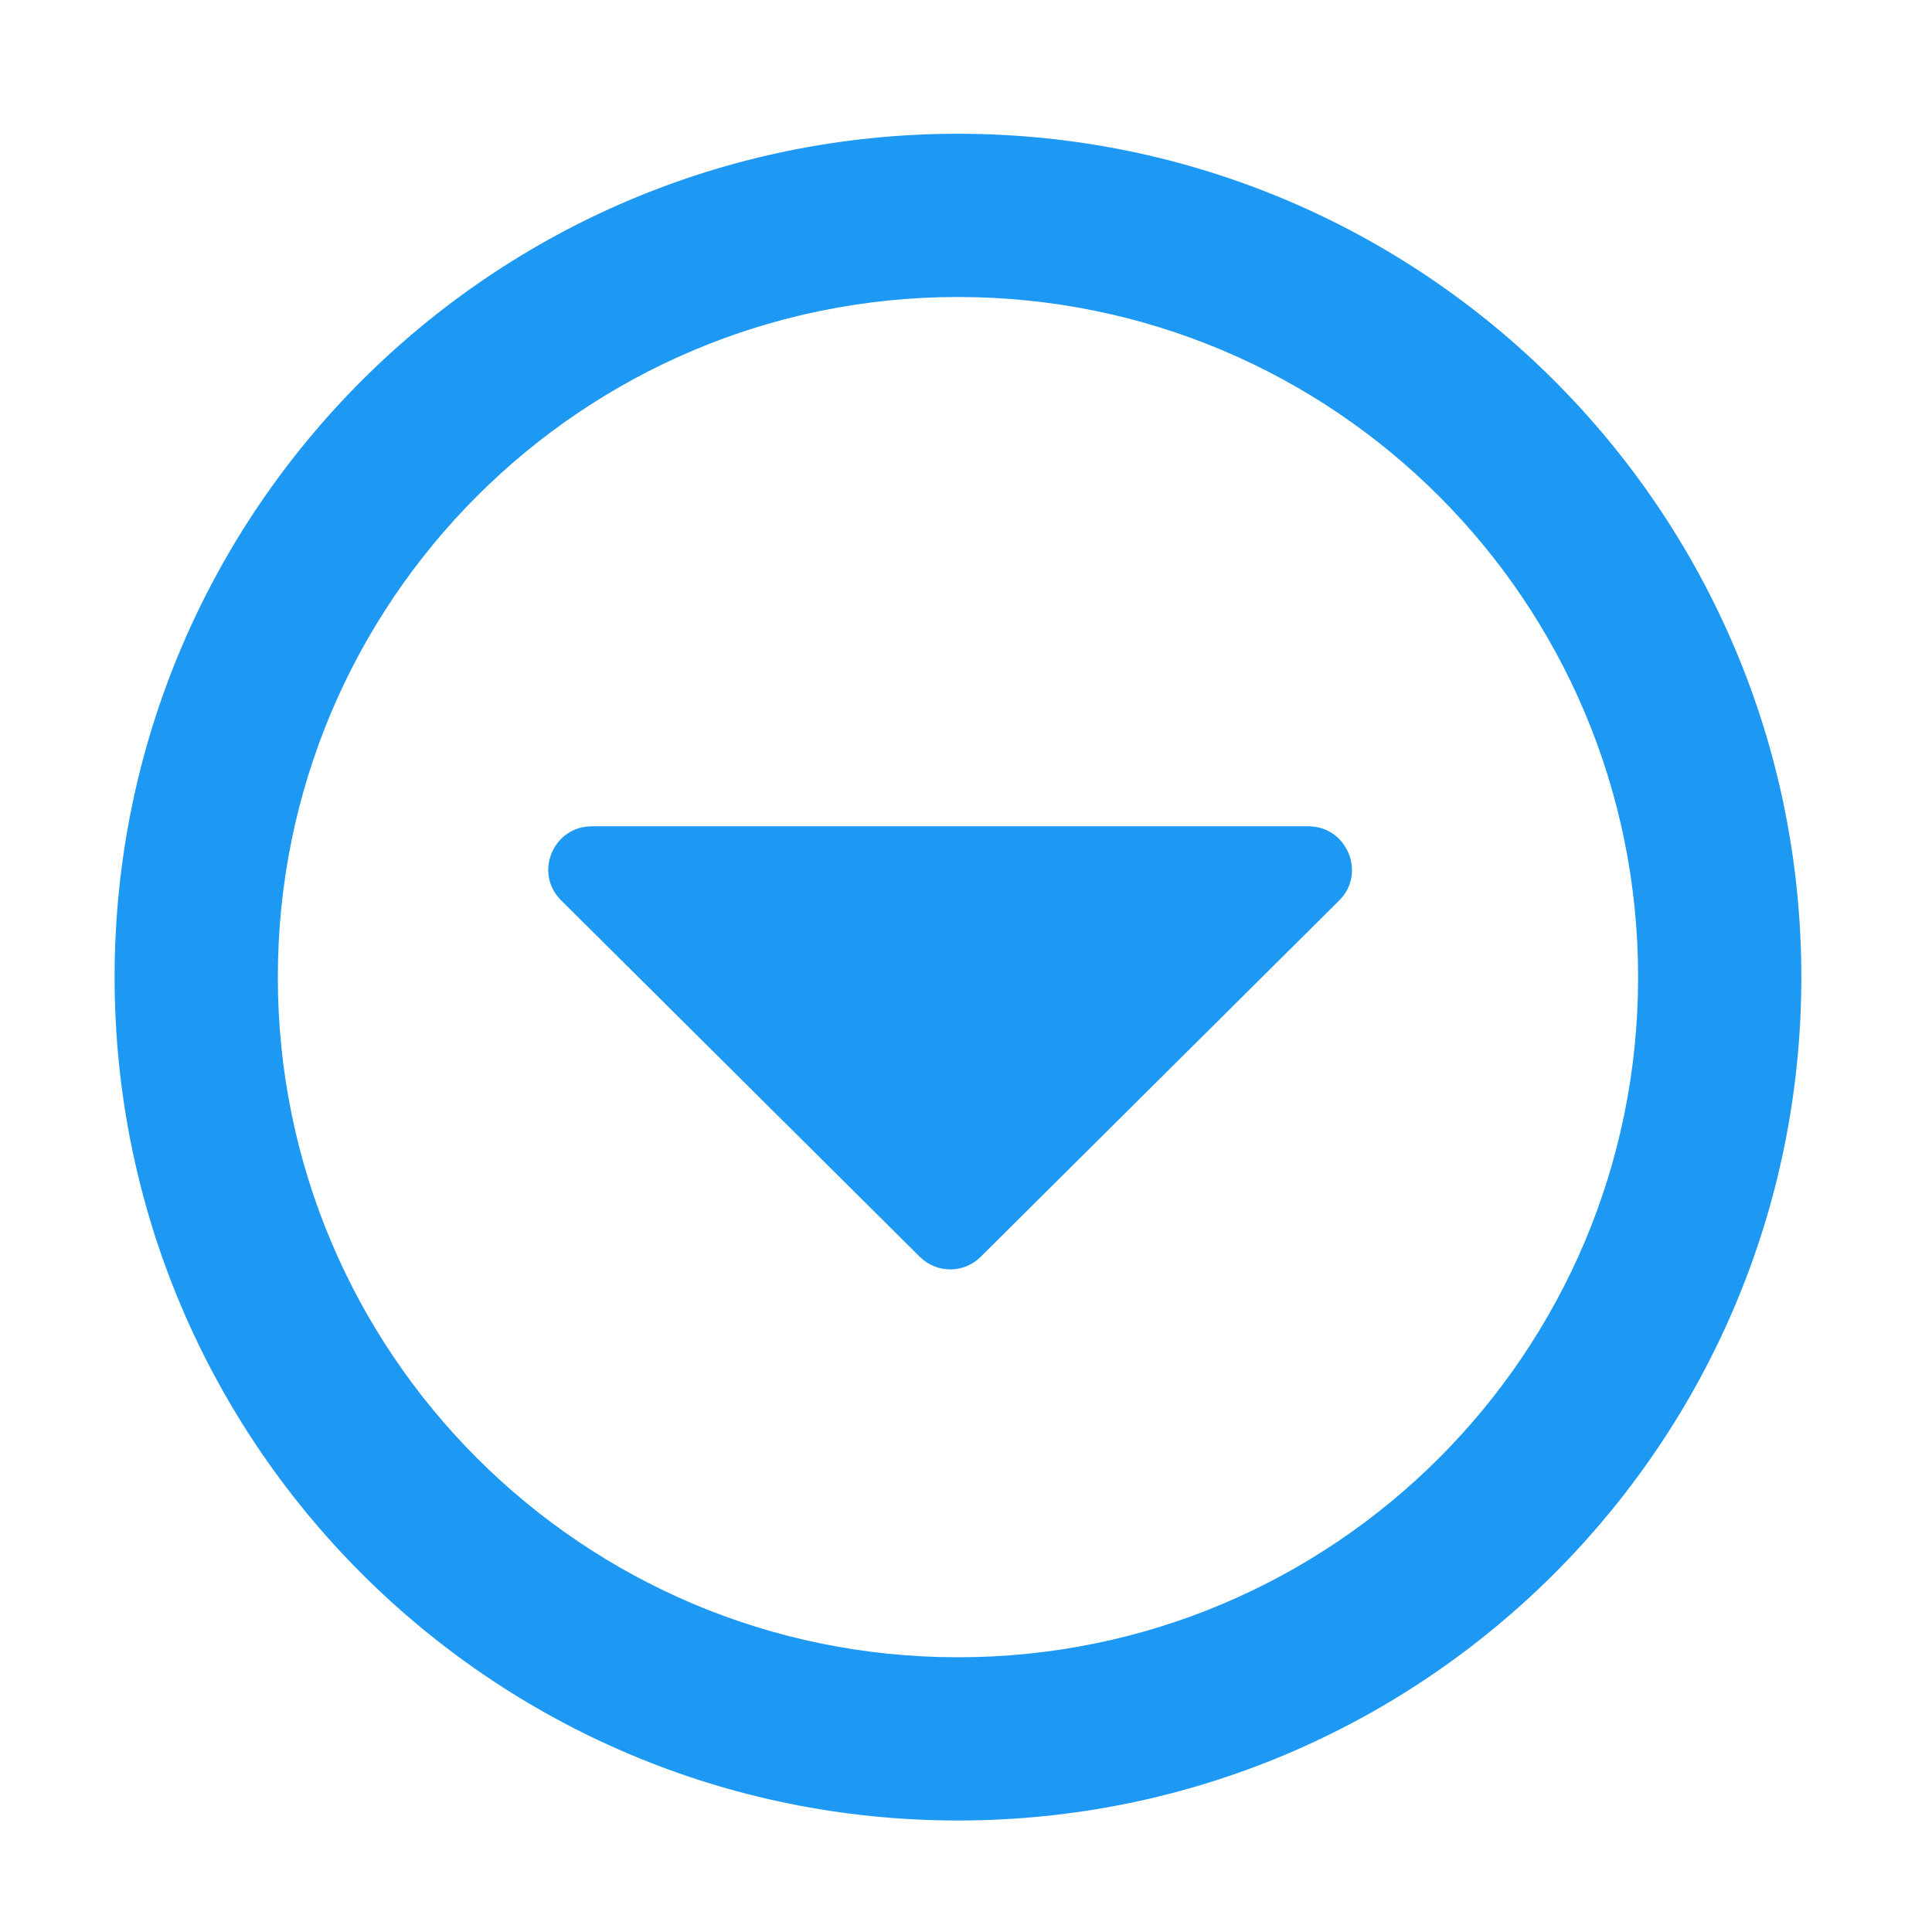 <?xml version="1.0" encoding="UTF-8" standalone="no"?>
<svg
   xmlns:dc="http://purl.org/dc/elements/1.1/"
   xmlns:cc="http://creativecommons.org/ns#"
   xmlns:rdf="http://www.w3.org/1999/02/22-rdf-syntax-ns#"
   xmlns:svg="http://www.w3.org/2000/svg"
   xmlns="http://www.w3.org/2000/svg"
   xmlns:sodipodi="http://sodipodi.sourceforge.net/DTD/sodipodi-0.dtd"
   xmlns:inkscape="http://www.inkscape.org/namespaces/inkscape"
   viewBox="0 0 32 32"
   version="1.1"
   id="svg4"
   sodipodi:docname="collapse.svg"
   inkscape:version="0.92.4 5da689c313, 2019-01-14"
   width="32"
   height="32">
  <defs
     id="defs8" />
  <sodipodi:namedview
     pagecolor="#ffffff"
     bordercolor="#666666"
     borderopacity="1"
     objecttolerance="10"
     gridtolerance="10"
     guidetolerance="10"
     inkscape:pageopacity="0"
     inkscape:pageshadow="2"
     inkscape:window-width="1366"
     inkscape:window-height="703"
     id="namedview6"
     showgrid="false"
     inkscape:zoom="10.429825"
     inkscape:cx="49.240296"
     inkscape:cy="18.386389"
     inkscape:window-x="0"
     inkscape:window-y="0"
     inkscape:window-maximized="1"
     inkscape:current-layer="svg4" />
  <g
     id="g26"
     style="fill:#1d99f3;fill-opacity:1"
     transform="matrix(0.06,0,0,0.06,0.507,0.564)">
    <path
       style="fill:#1d99f3;fill-opacity:1;stroke-width:0.939"
       sodipodi:nodetypes="ssssssssss"
       inkscape:connector-curvature="0"
       id="path2"
       d="m 256,493.153 c 128.611,0 232.814,-104.203 232.814,-232.814 C 488.814,131.728 384.611,27.525 256,27.525 127.389,27.525 23.186,131.728 23.186,260.339 23.186,388.95 127.389,493.153 256,493.153 Z m 0,-420.566 c 103.733,0 187.753,84.019 187.753,187.753 0,103.733 -84.019,187.753 -187.753,187.753 -103.733,0 -187.753,-84.019 -187.753,-187.753 C 68.247,156.606 152.267,72.586 256,72.586 Z" />
    <path
       sodipodi:nodetypes="ssccccs"
       inkscape:connector-curvature="0"
       id="path2-6"
       d="m 154.915,218.702 h 197.8 c 10.7,0 16.1,13 8.5,20.5 l -98.9,98.3 c -4.7,4.7 -12.2,4.7 -16.9,0 l -98.9,-98.3 c -7.7,-7.5 -2.3,-20.5 8.4,-20.5 z"
       style="fill:#1d99f3;fill-opacity:1" />
  </g>
</svg>
